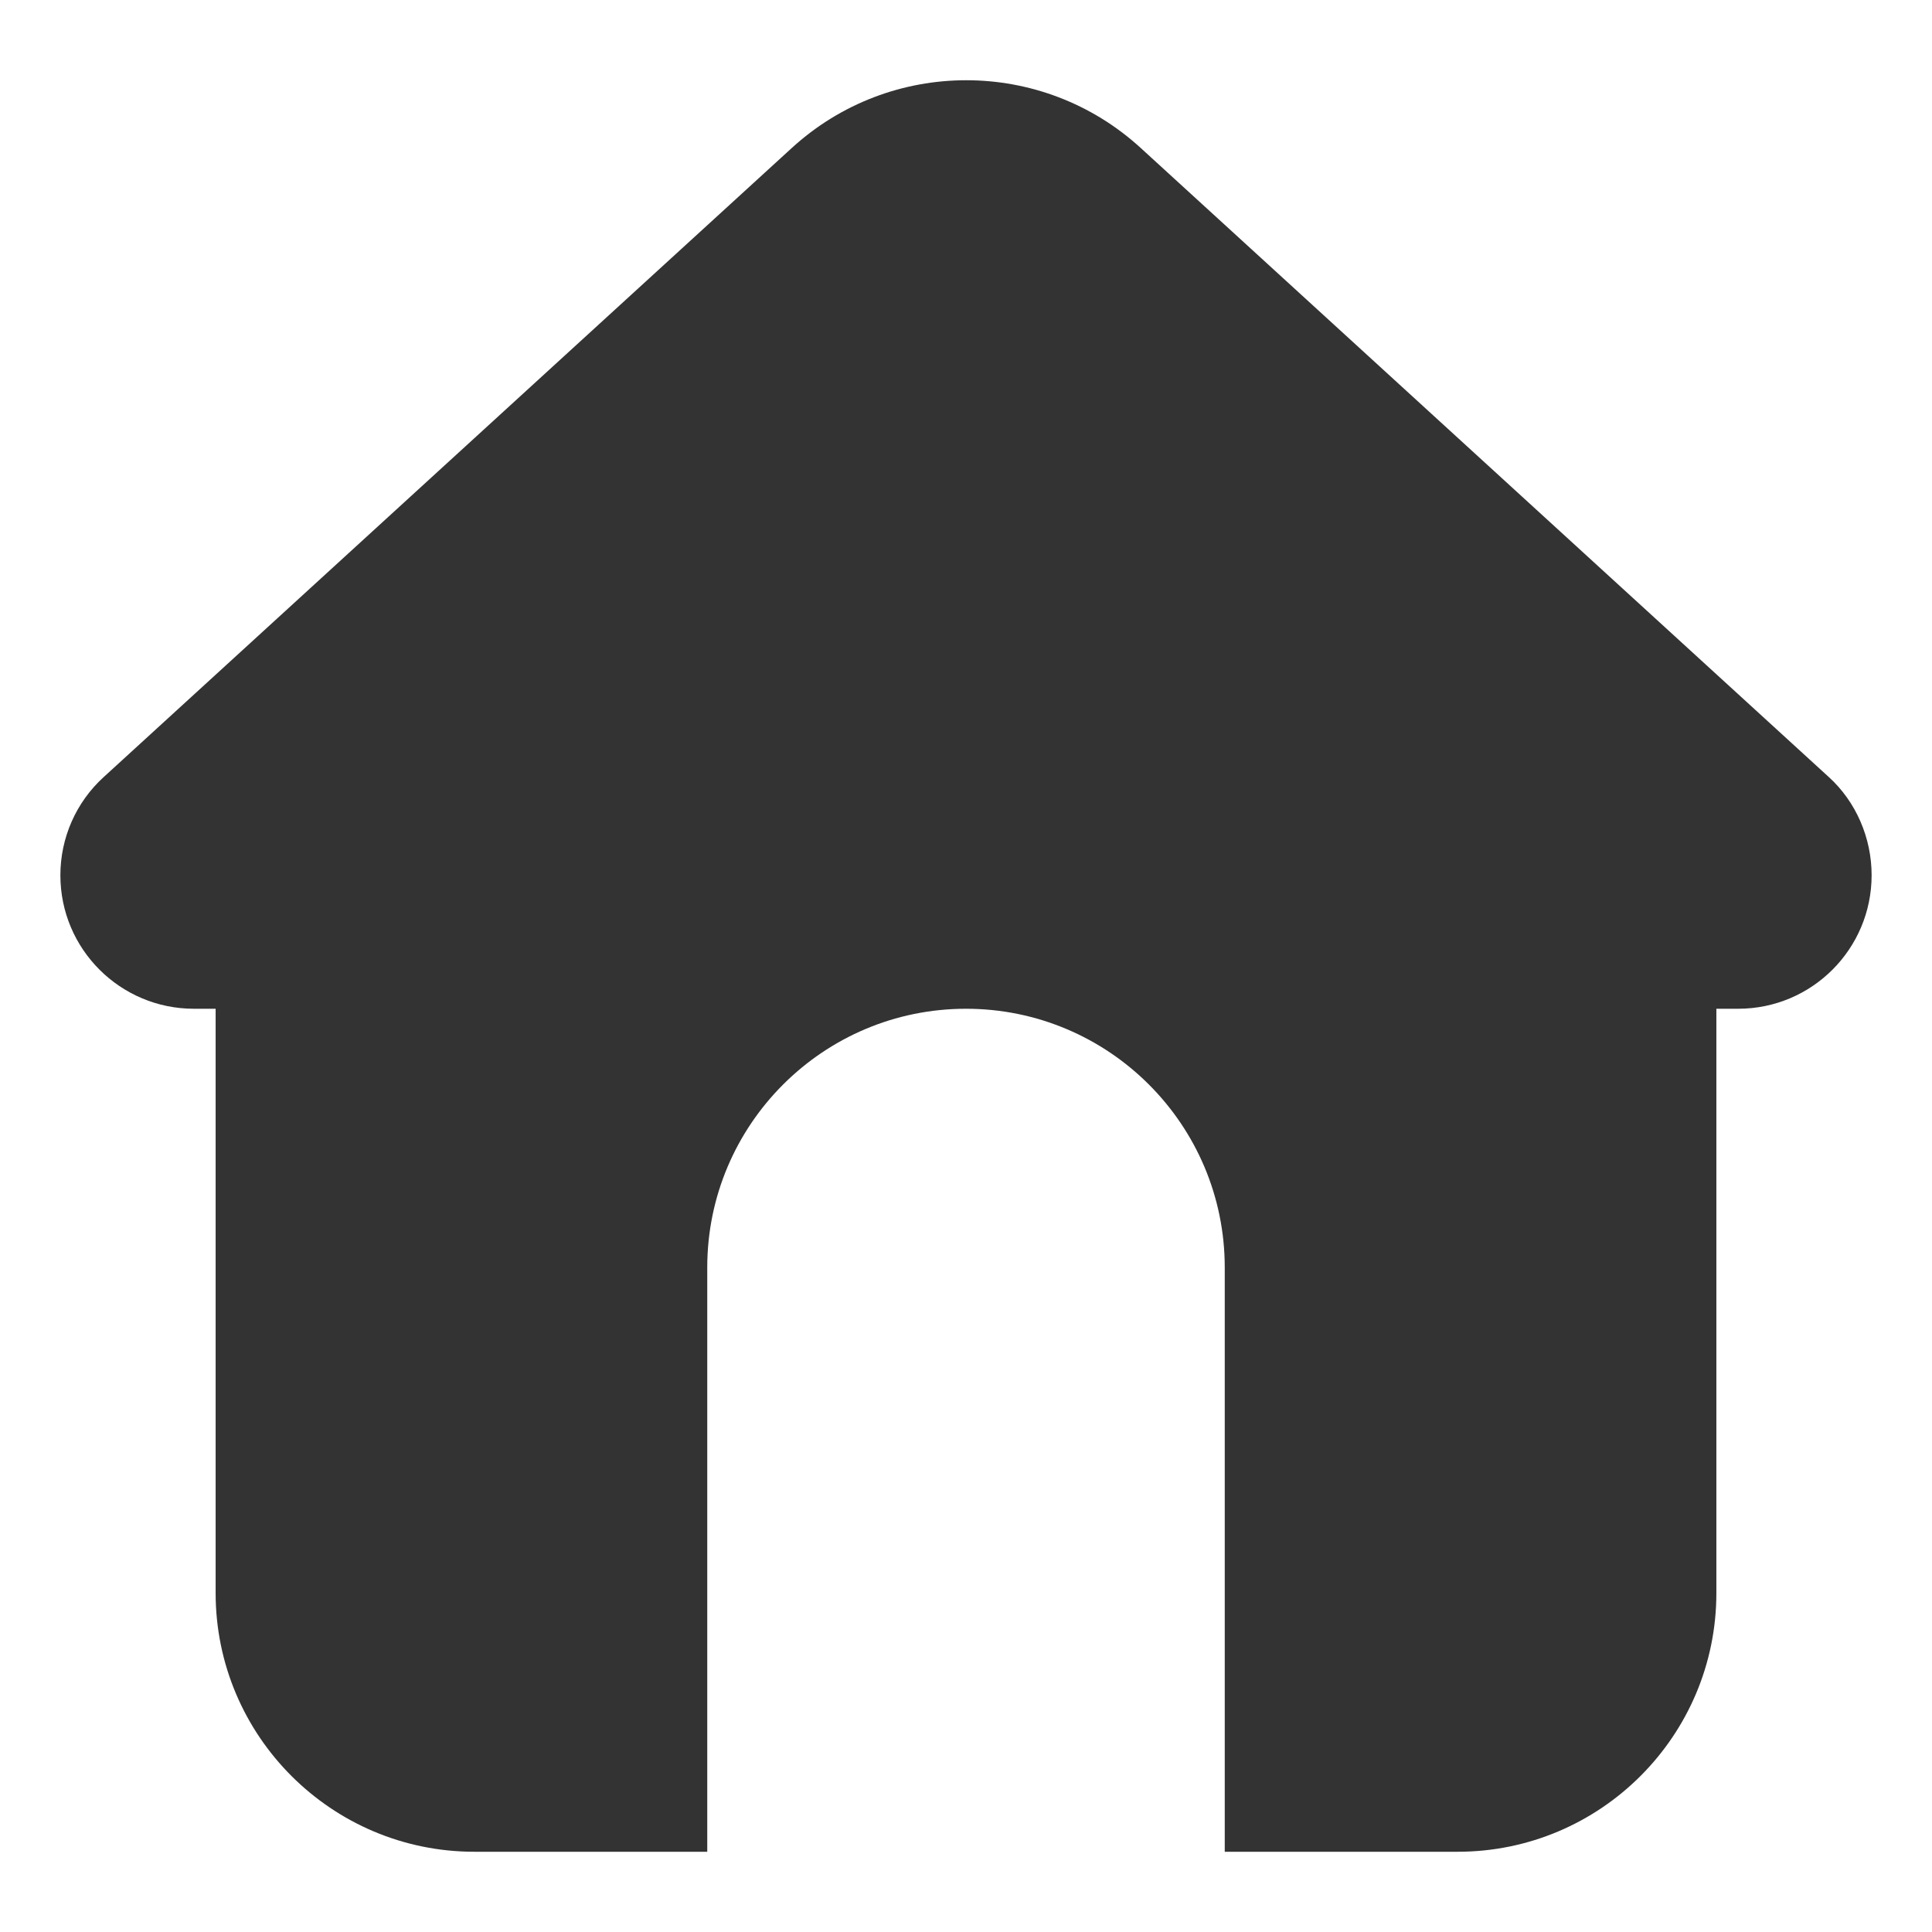 <svg width="1024" height="1024" viewBox="0 0 1024 1024" fill="none" xmlns="http://www.w3.org/2000/svg">
<path d="M991.996 463.896C991.996 502.845 960.453 534.662 921.23 534.662L909.711 534.661V844.328C909.711 920.032 848.271 981.47 772.569 981.47H649.142V671.803C649.142 596.1 587.702 534.661 512 534.661C436.297 534.661 374.858 596.101 374.858 671.803V981.47H251.431C175.727 981.47 114.289 920.03 114.289 844.328V534.661H102.77C63.822 534.661 32.004 503.118 32.004 463.895C32.004 444.147 40.232 425.221 55.043 411.781L419.566 78.526C471.954 30.527 552.32 30.527 604.709 78.526L969.232 411.781C983.769 424.946 991.996 444.147 991.996 463.895L991.997 463.896H991.996Z" fill="#333333"/>
</svg>
